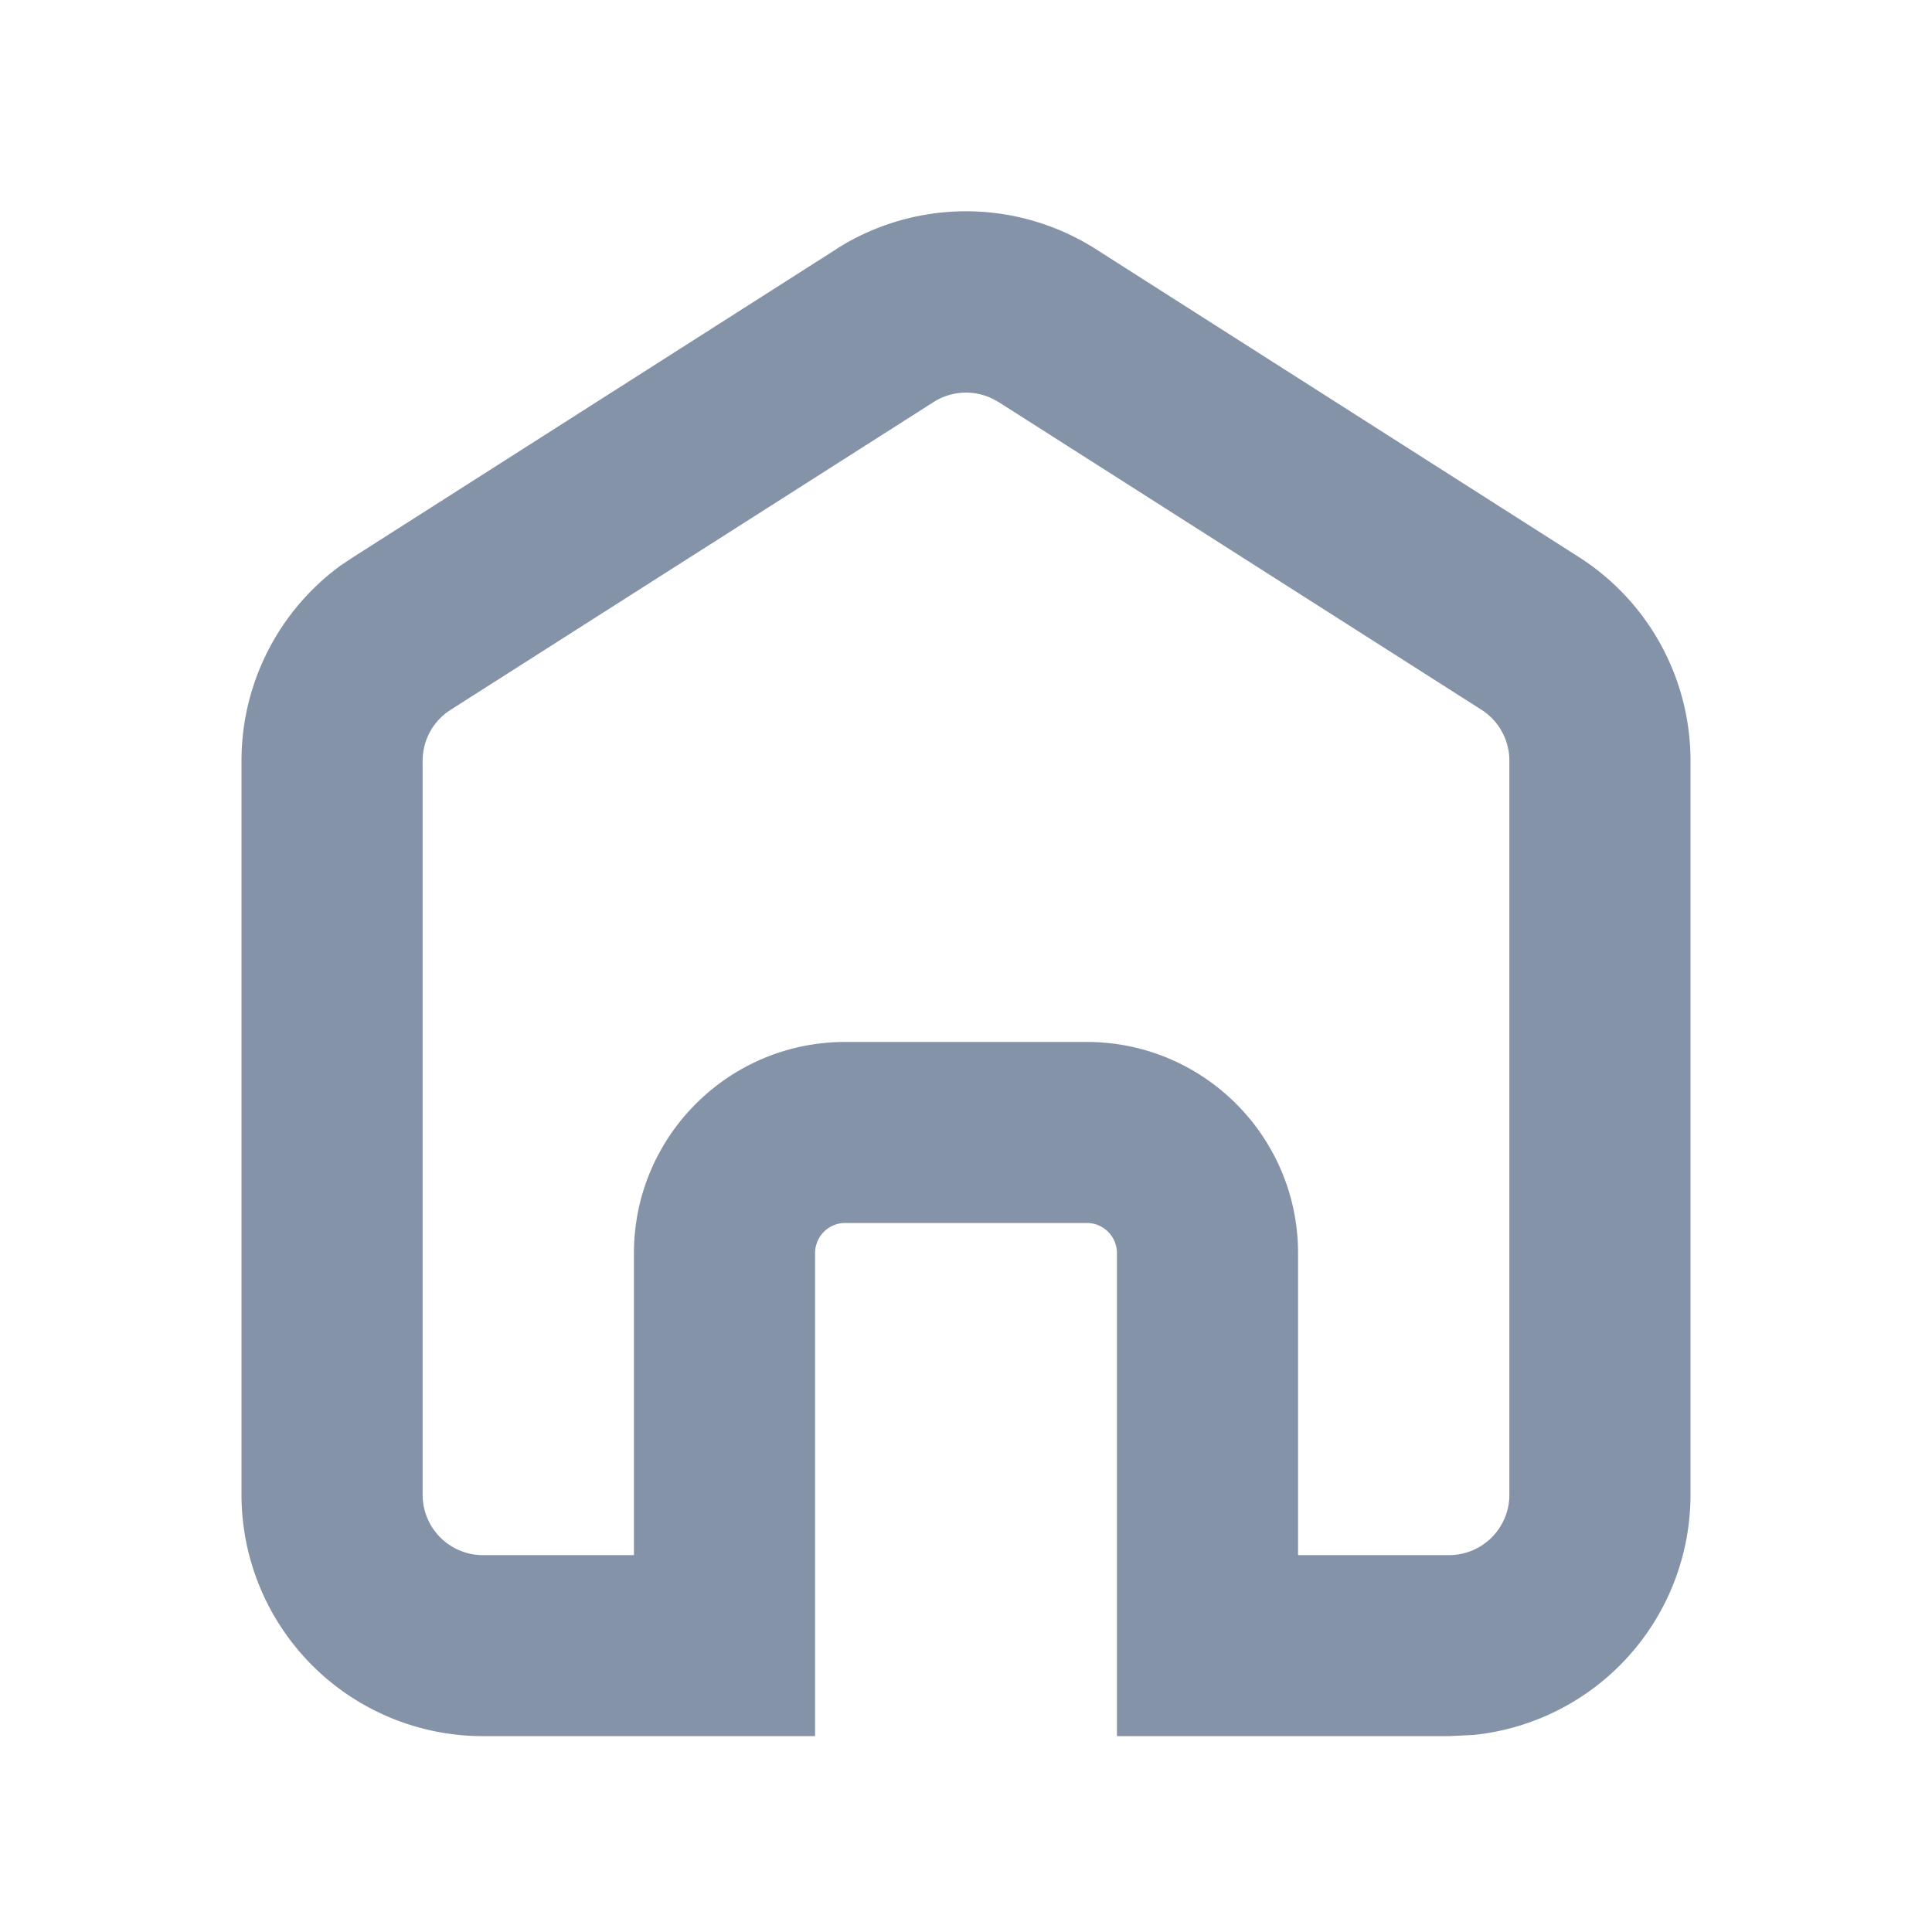 <svg width="16" height="16" viewBox="0 0 16 16" fill="none" xmlns="http://www.w3.org/2000/svg">
    <path d="M6.925 2.063a2.001 2.001 0 0 1 2.15 0l4 2.55A2 2 0 0 1 14 6.3v6.079a2 2 0 0 1-1.796 1.989l-.204.01H9.25v-4a.25.25 0 0 0-.25-.25H7a.25.25 0 0 0-.25.25v4H4a2 2 0 0 1-2-2V6.3c0-.64.306-1.24.82-1.616l.105-.07 4-2.55zM8.269 3.33a.5.5 0 0 0-.538 0l-4 2.549A.5.5 0 0 0 3.5 6.3v6.079a.5.5 0 0 0 .5.5h1.25v-2.5c0-.967.784-1.75 1.75-1.75h2c.966 0 1.75.783 1.75 1.75v2.5H12a.5.5 0 0 0 .5-.5v-6.08c0-.17-.088-.33-.231-.421l-4-2.549z" fill="#8593A9"/>
</svg>
